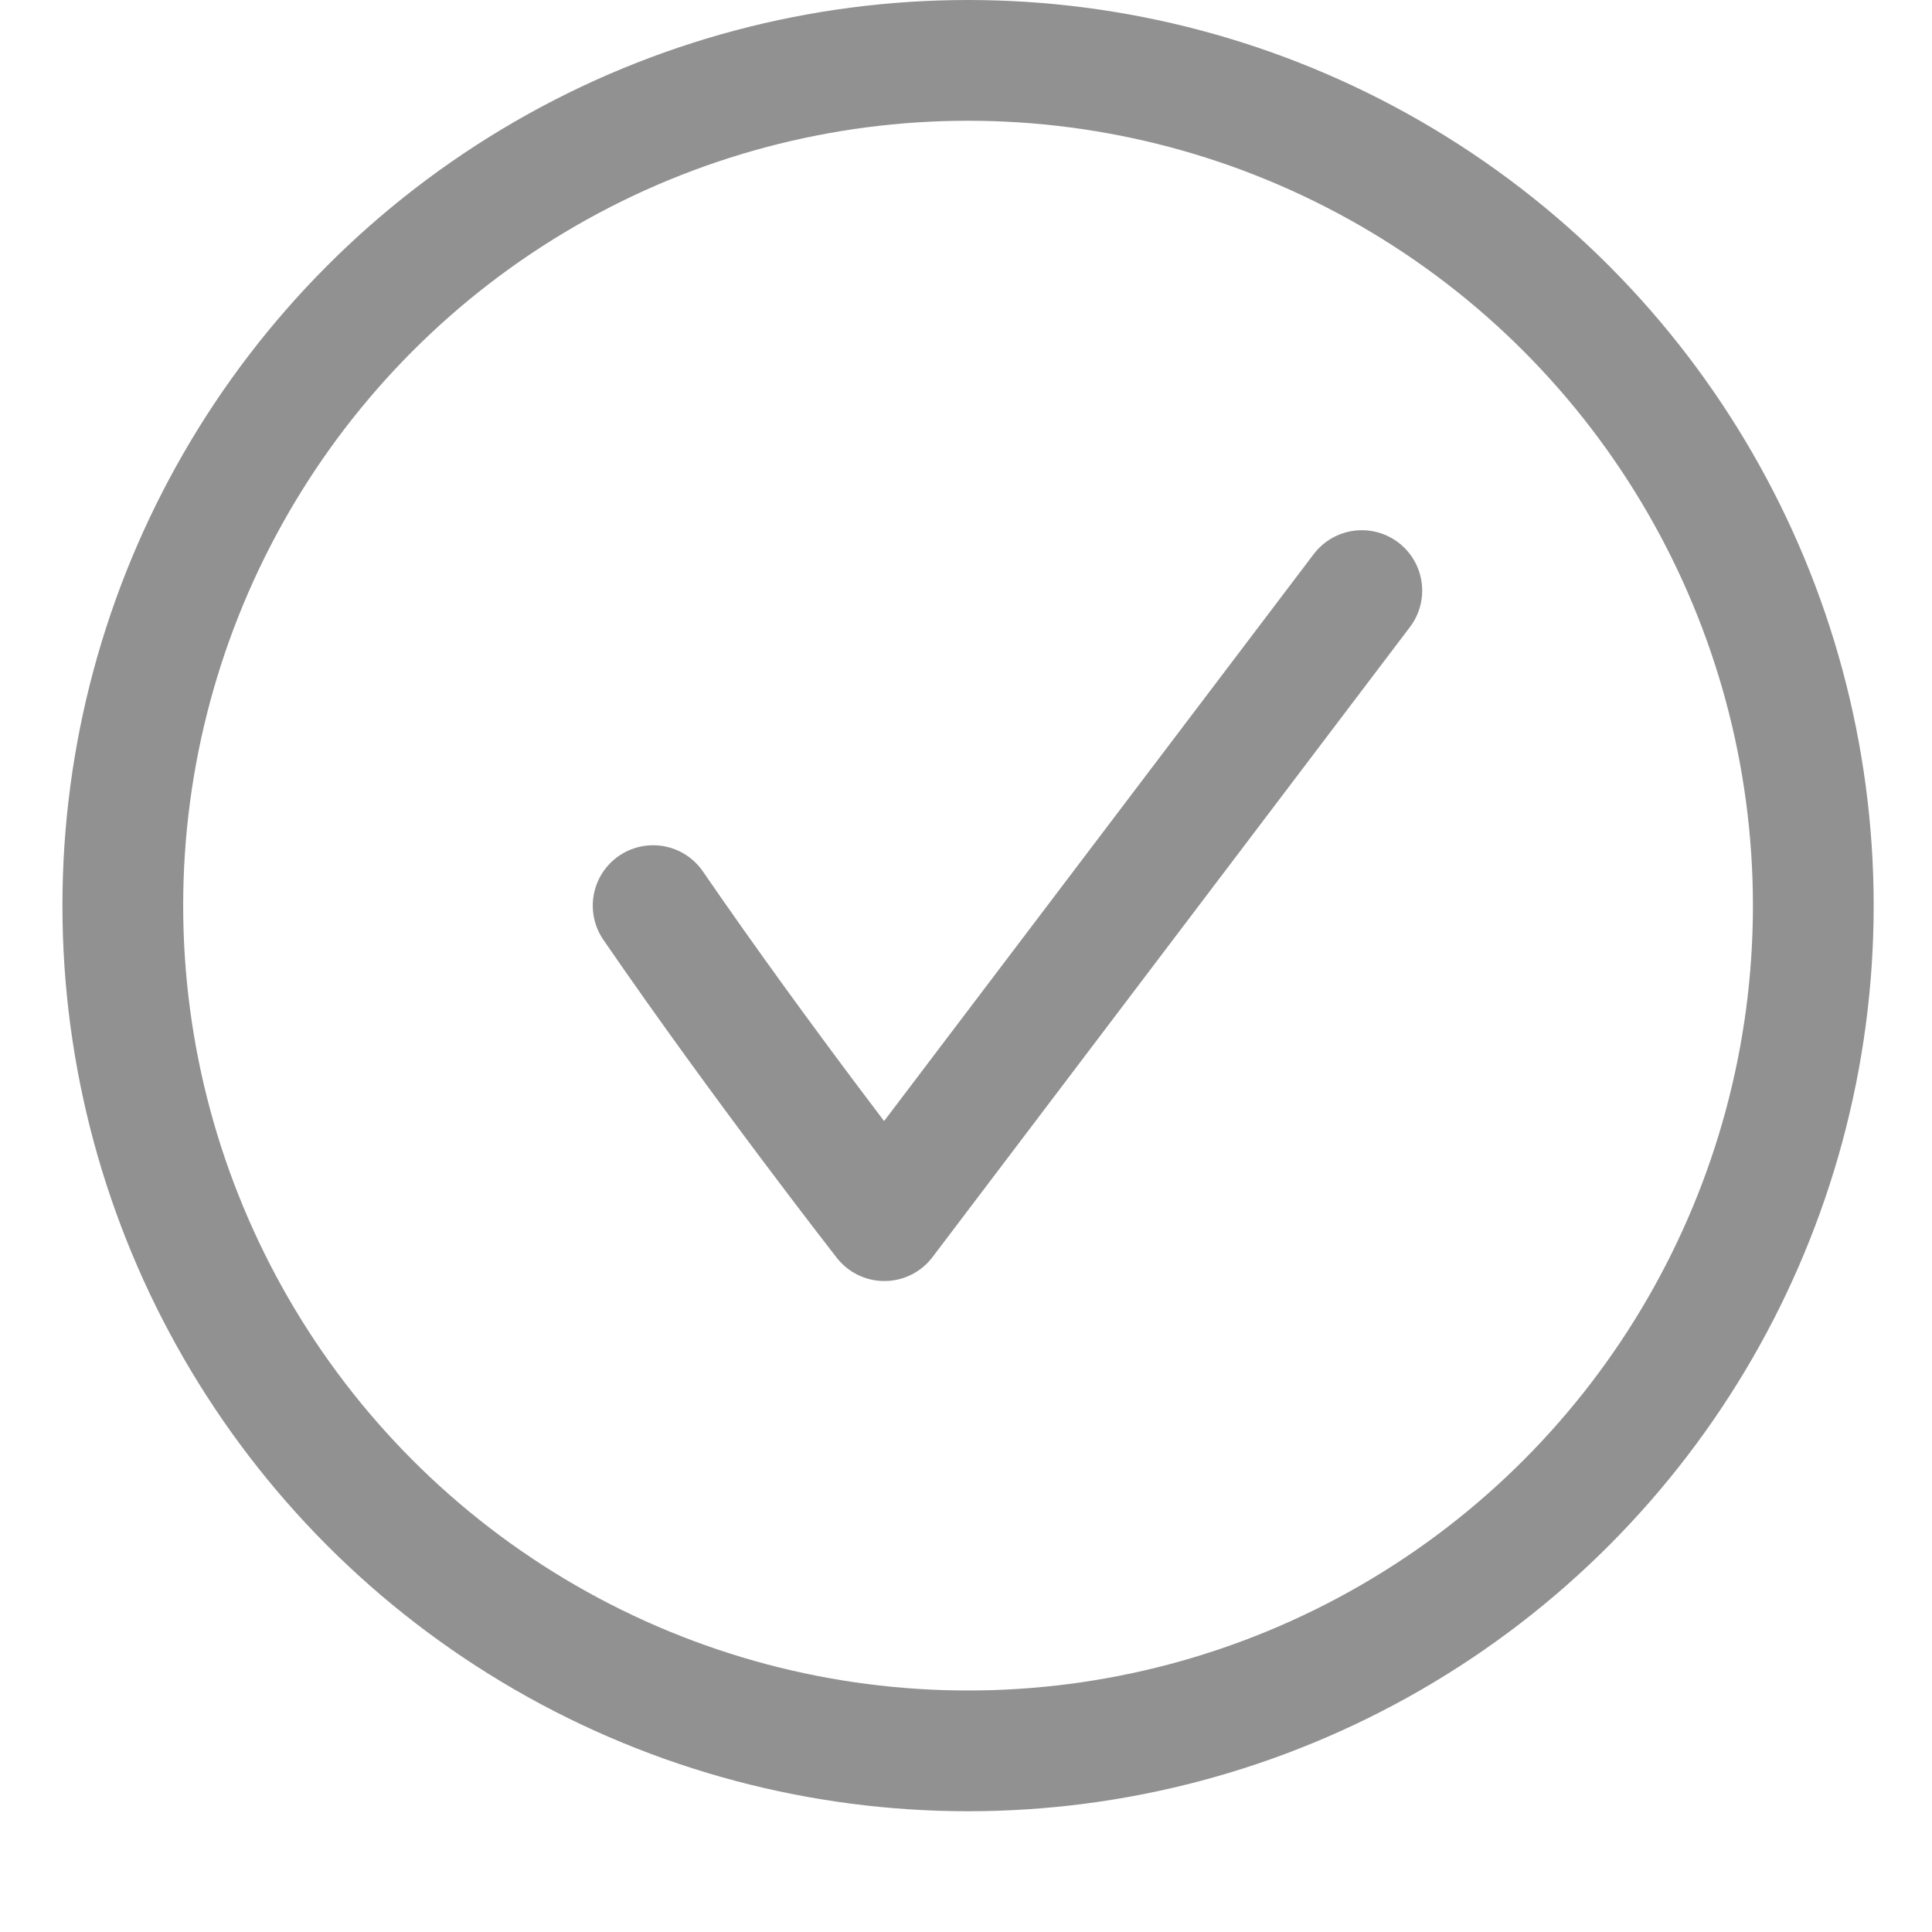 <svg width="16" height="16" viewBox="0 0 16 16" stroke="#919191" fill="none" xmlns="http://www.w3.org/2000/svg">
<circle cx="8.017" cy="7.5" r="7" />
<path d="M5.409 7.5C6.309 8.81 7.324 10.109 7.324 10.109C8.868 8.071 9.734 6.929 11.278 4.891"  stroke-linecap="round" stroke-linejoin="round"/>
</svg>

